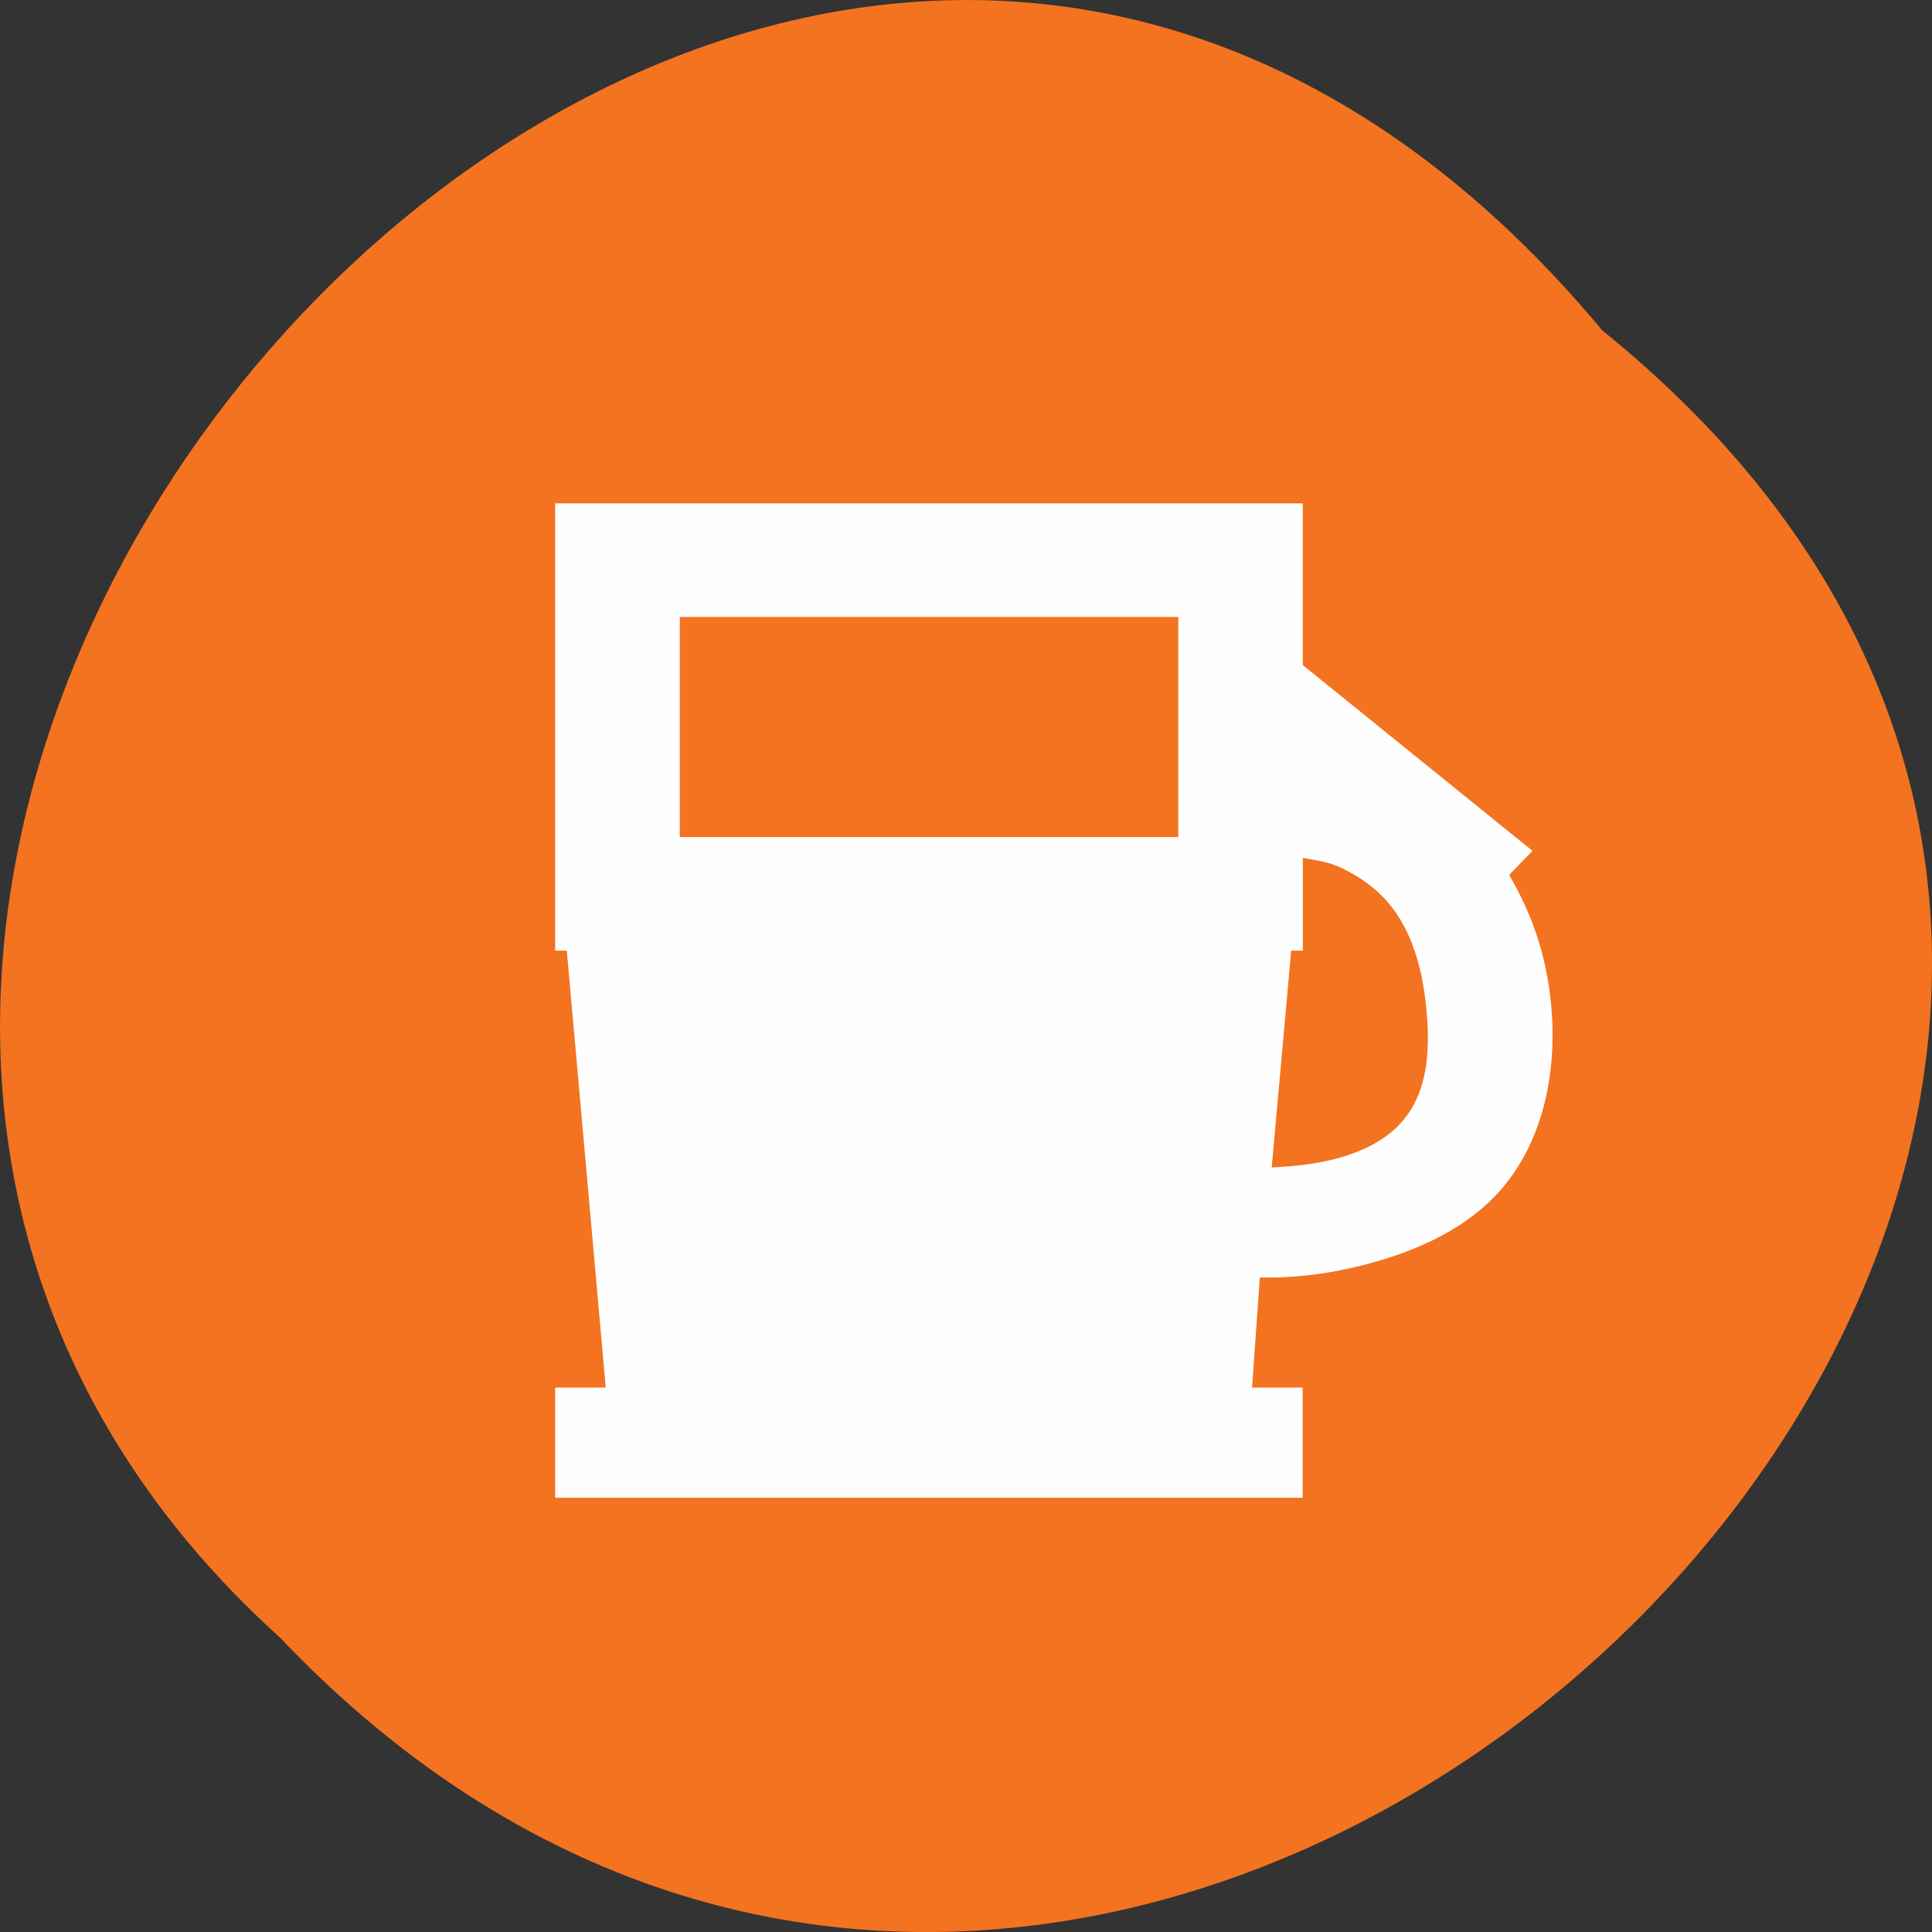 <svg xmlns="http://www.w3.org/2000/svg" xmlns:xlink="http://www.w3.org/1999/xlink" viewBox="0 0 256 256"><rect x="0" y="0" width="256" height="256" fill="#333333" stroke="none"/><defs><path d="m 245.46 129.52 l -97.89 -96.9 c -5.556 -5.502 -16.222 -11.873 -23.7 -14.16 l -39.518 -12.08 c -7.479 -2.286 -18.1 0.391 -23.599 5.948 l -13.441 13.578 c -5.5 5.559 -14.502 14.653 -20 20.21 l -13.44 13.579 c -5.5 5.558 -8.07 16.206 -5.706 23.658 l 12.483 39.39 c 2.363 7.456 8.843 18.06 14.399 23.556 l 97.89 96.9 c 5.558 5.502 14.605 5.455 20.1 -0.101 l 36.26 -36.63 c 5.504 -5.559 14.503 -14.651 20 -20.21 l 36.26 -36.629 c 5.502 -5.56 5.455 -14.606 -0.101 -20.11 z m -178.09 -50.74 c -7.198 0 -13.03 -5.835 -13.03 -13.03 0 -7.197 5.835 -13.03 13.03 -13.03 7.197 0 13.03 5.835 13.03 13.03 -0.001 7.198 -5.836 13.03 -13.03 13.03 z" id="0"/><use id="1" xlink:href="#0"/><clipPath id="2"><use xlink:href="#0"/></clipPath><clipPath clip-path="url(#2)"><use xlink:href="#1"/></clipPath><clipPath clip-path="url(#2)"><use xlink:href="#1"/></clipPath></defs><g color="#000" fill="#f37320"><path d="m 212.32 840.15 c 129.89 104.85 -60.27 294.12 -175.21 173.21 -115.19 -104.06 64.59 -306.02 175.21 -173.21 z" transform="translate(0 -796.36)"/></g><path transform="matrix(2.052 0 0 1.813 -571.98 -774.91)" d="m 314.59,464.21 v 24.391 8.298 h 0.754 l 2.515,31.935 h -3.269 v 8.05 h 4.02 40.23 4.02 v -8.05 h -3.269 l 0.503,-8.05 c 1.989,0.048 4.609,-0.179 7.795,-1.257 2.763,-0.936 5.9,-2.525 8.05,-5.532 2.147,-3.01 3.278,-7.3 3.02,-12.321 -0.22,-4.26 -1.341,-7.543 -2.766,-10.31 l 1.509,-1.76 -14.836,-13.579 v -11.818 h -48.28 z m 8.05,8.298 h 32.19 v 16.09 h -32.19 v -16.09 z m 40.23,17.602 c 0.735,0.18 1.594,0.241 2.515,0.754 2.399,1.337 5.137,3.687 5.532,11.316 0.189,3.648 -0.54,5.684 -1.509,7.04 -0.969,1.357 -2.408,2.219 -4.02,2.766 -1.527,0.517 -3.204,0.69 -4.526,0.754 l 1.257,-15.842 h 0.754 v -6.789 z" opacity="0.995" fill="#fff"/></svg>